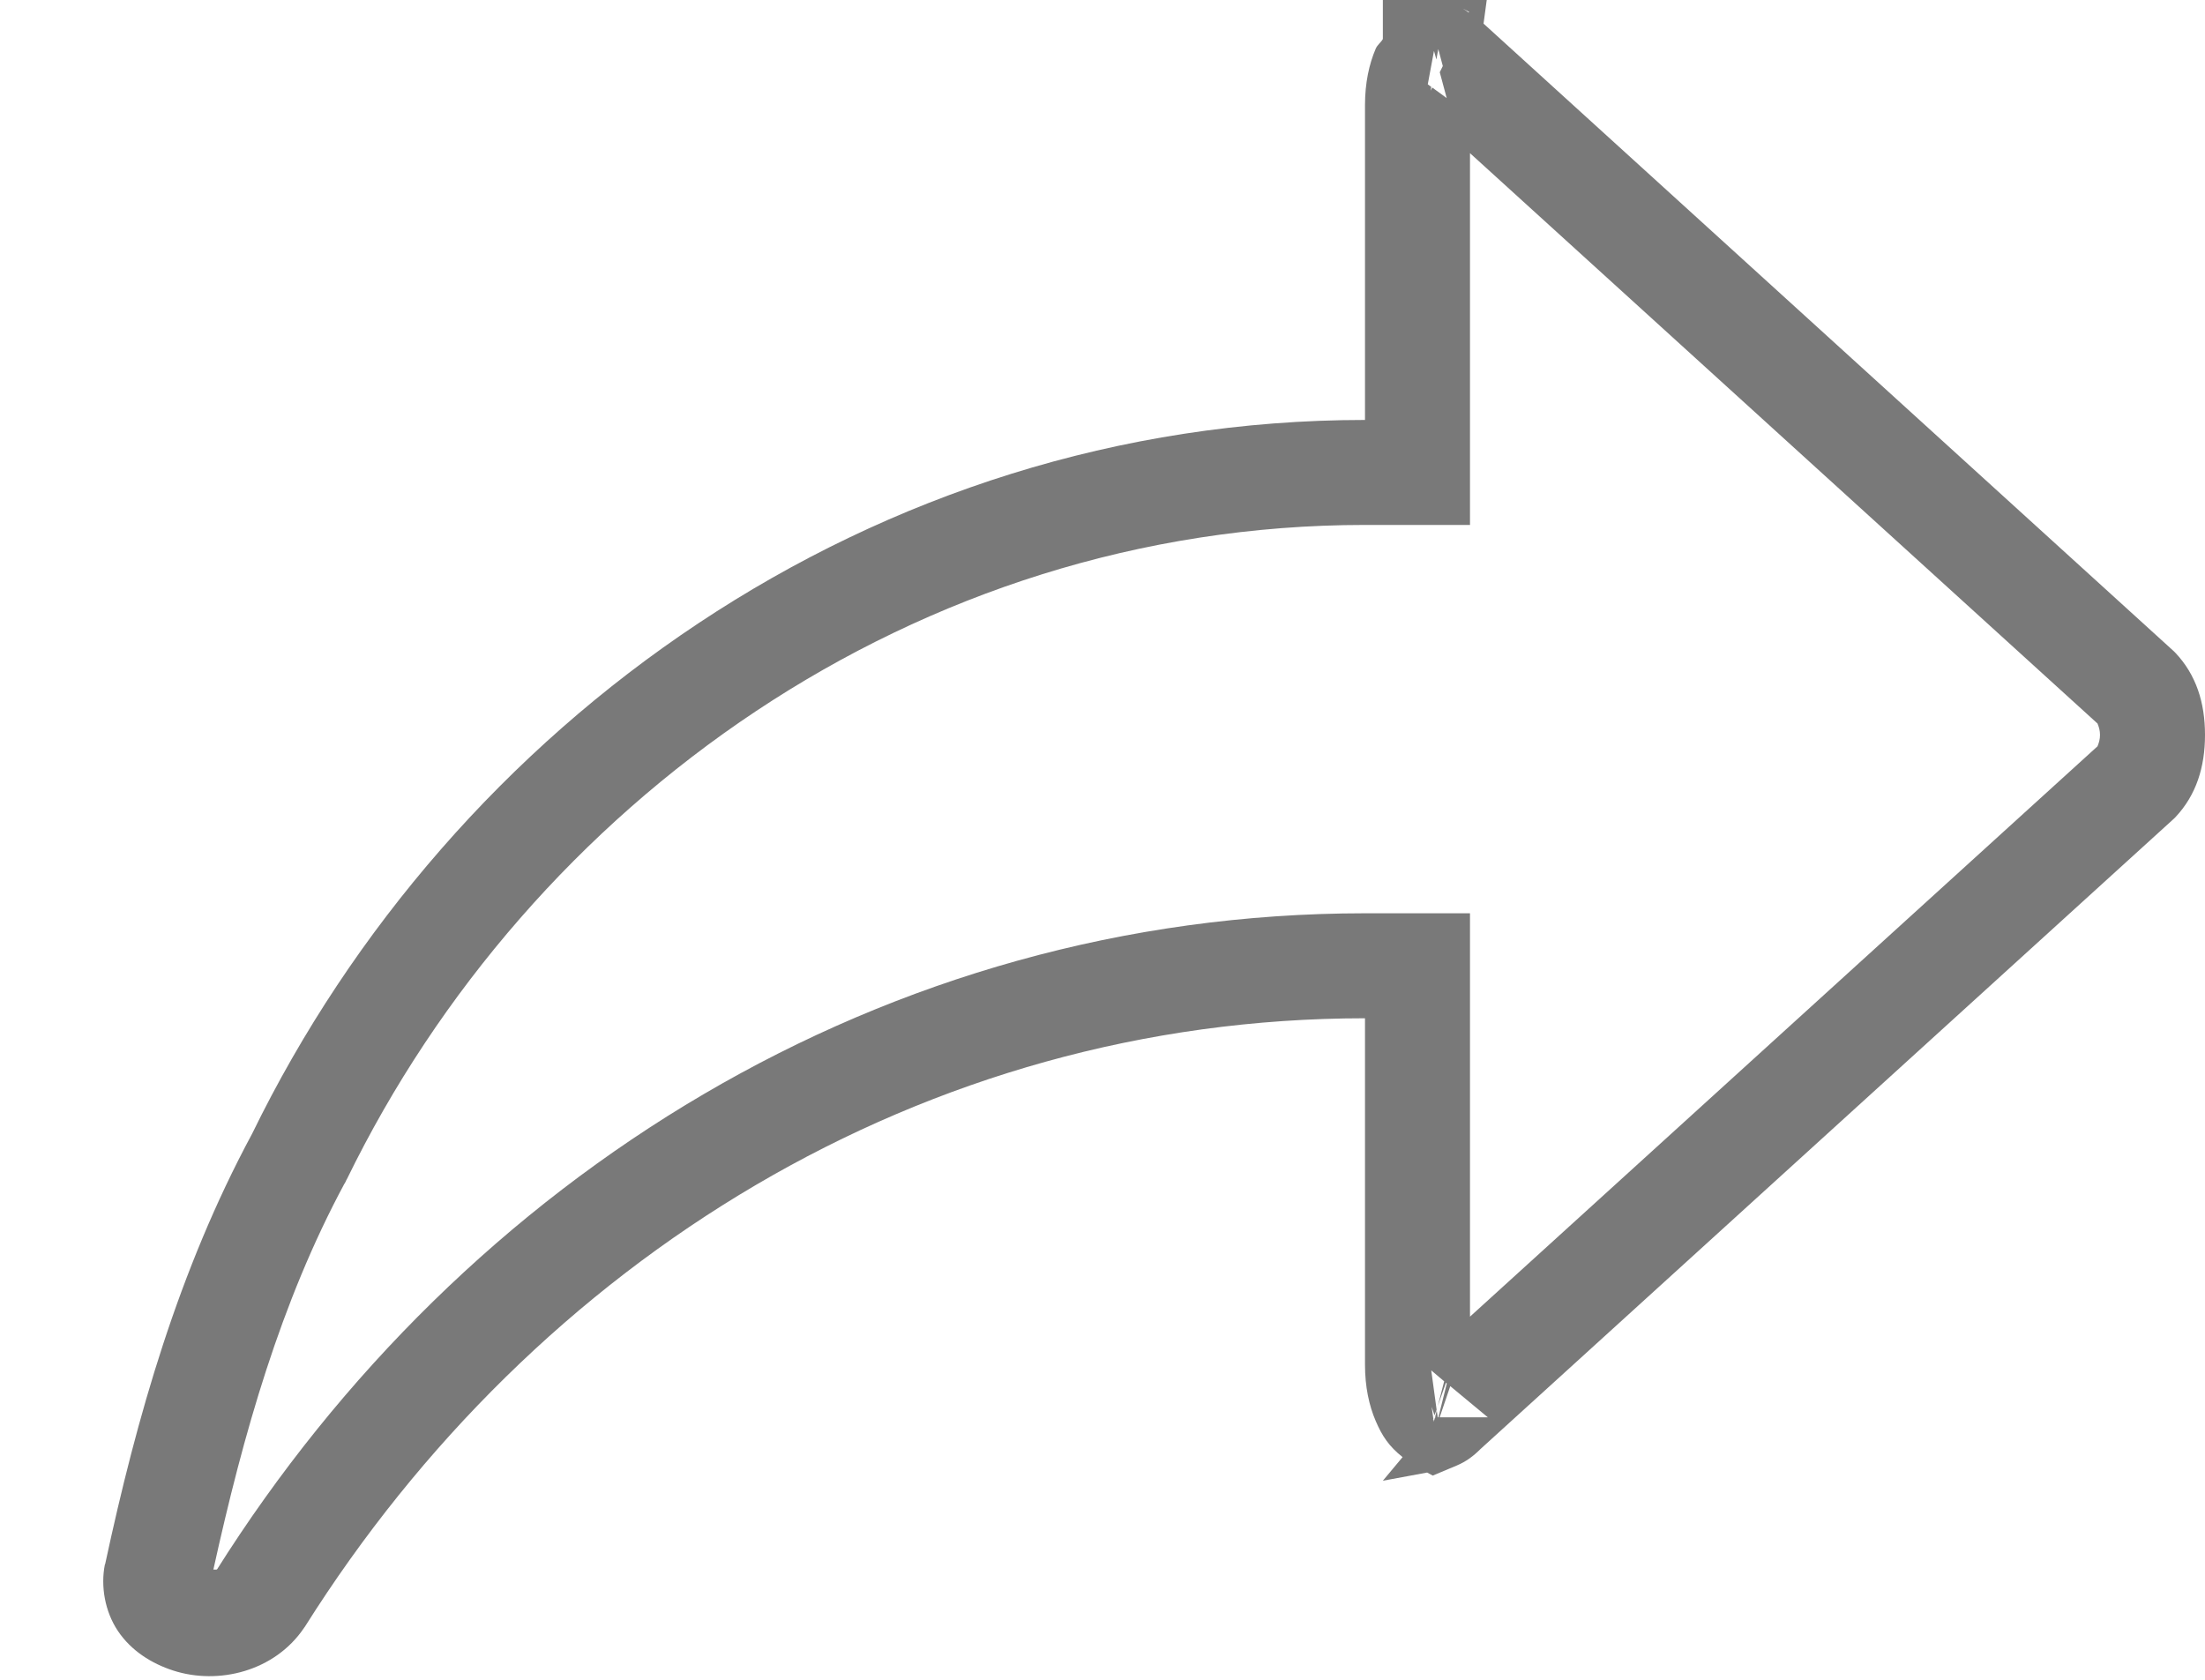 <?xml version="1.0" encoding="UTF-8" standalone="no"?>
<svg
   width="21"
   height="16"
   viewBox="0 0 21 16"
   fill="none"
   version="1.1"
   id="svg753"
   sodipodi:docname="share.svg"
   inkscape:version="1.2 (1:1.2.1+202207142221+cd75a1ee6d)"
   xmlns:inkscape="http://www.inkscape.org/namespaces/inkscape"
   xmlns:sodipodi="http://sodipodi.sourceforge.net/DTD/sodipodi-0.dtd"
   xmlns="http://www.w3.org/2000/svg"
   xmlns:svg="http://www.w3.org/2000/svg">
  <defs
     id="defs757" />
  <sodipodi:namedview
     id="namedview755"
     pagecolor="#ffffff"
     bordercolor="#000000"
     borderopacity="0.25"
     inkscape:showpageshadow="2"
     inkscape:pageopacity="0.0"
     inkscape:pagecheckerboard="0"
     inkscape:deskcolor="#d1d1d1"
     showgrid="false"
     inkscape:zoom="53.125"
     inkscape:cx="10.503529"
     inkscape:cy="8"
     inkscape:window-width="1920"
     inkscape:window-height="1043"
     inkscape:window-x="1920"
     inkscape:window-y="0"
     inkscape:window-maximized="1"
     inkscape:current-layer="svg753" />
  <path
     style="color:#000000;fill:#797979;-inkscape-stroke:none"
     d="m 14.184,-0.182 -0.48,0.15 -0.061,-0.025 -0.047,0.027 -0.426,-0.094 v 0.496 c -0.018,0.033 -0.052,0.054 -0.068,0.092 C 13.039,0.611 13,0.791 13,1 V 4 C 8.307,4 4.305,6.892 2.4,10.801 1.7,12.101 1.303,13.495 1.002,14.896 L 1,14.9 l -0.002,0.006 c -0.039,0.201 -0.001,0.441 0.125,0.629 0.126,0.188 0.32,0.31 0.527,0.377 0.43,0.139 0.964,0.008 1.244,-0.404 l 0.004,-0.006 0.006,-0.008 C 5.104,12 8.794,9.699 13,9.699 V 13 c 0,0.209 0.039,0.389 0.102,0.535 0.061,0.143 0.127,0.242 0.256,0.344 l -0.188,0.225 0.422,-0.078 0.053,0.029 0.229,-0.096 c 0.088,-0.037 0.158,-0.089 0.227,-0.158 l 6.604,-6.004 0.014,-0.014 C 20.916,7.573 21,7.307 21,7 21,6.693 20.916,6.427 20.717,6.217 L 20.703,6.203 14.129,0.225 Z m -0.252,0.264 c 0.027,0.015 0.059,0.031 0.059,0.031 l -0.004,0.006 c -0.018,-0.013 -0.036,-0.026 -0.055,-0.037 z m -0.234,0.385 0.043,0.162 -0.029,0.059 0.066,0.246 -0.137,-0.1 -0.016,0.029 0.006,-0.035 -0.033,-0.025 0.059,-0.318 0.023,0.082 z M 14,1.459 19.99,6.904 C 19.955,6.867 20,6.915 20,7 c 0,0.085 -0.045,0.133 -0.01,0.096 L 14,12.541 v -2.842 -1 h -1 c -4.571,0 -8.578,2.507 -10.941,6.262 l 0.01,-0.016 c -0.008,0.012 -0.03,8.16e-4 -0.037,0.006 0.286,-1.297 0.641,-2.547 1.248,-3.676 l 0.002,-0.002 0.01,-0.018 0.008,-0.018 0.002,-0.002 C 5.049,7.65 8.719,5 13,5 h 1 V 4 Z m -0.369,11.594 0.123,0.104 -0.061,0.236 0.078,-0.223 0.008,0.008 L 13.699,13.5 c -6.47e-4,0 -0.005,0 -0.006,0 l -0.01,-0.066 -0.014,0.059 c 8.3e-5,2.39e-4 0.002,0.008 0.002,0.008 0,0 -0.002,0 -0.002,0 l -0.004,0.006 -0.01,0.035 -0.002,-0.021 -0.006,0.006 0.004,-0.012 -0.016,-0.115 c 0.009,0.027 0.025,0.073 0.027,0.08 l 0.02,-0.053 z M 13.812,13.203 14.17,13.5 c 0,0 -0.39,10e-7 -0.459,0 z"
     id="path751" />
</svg>

